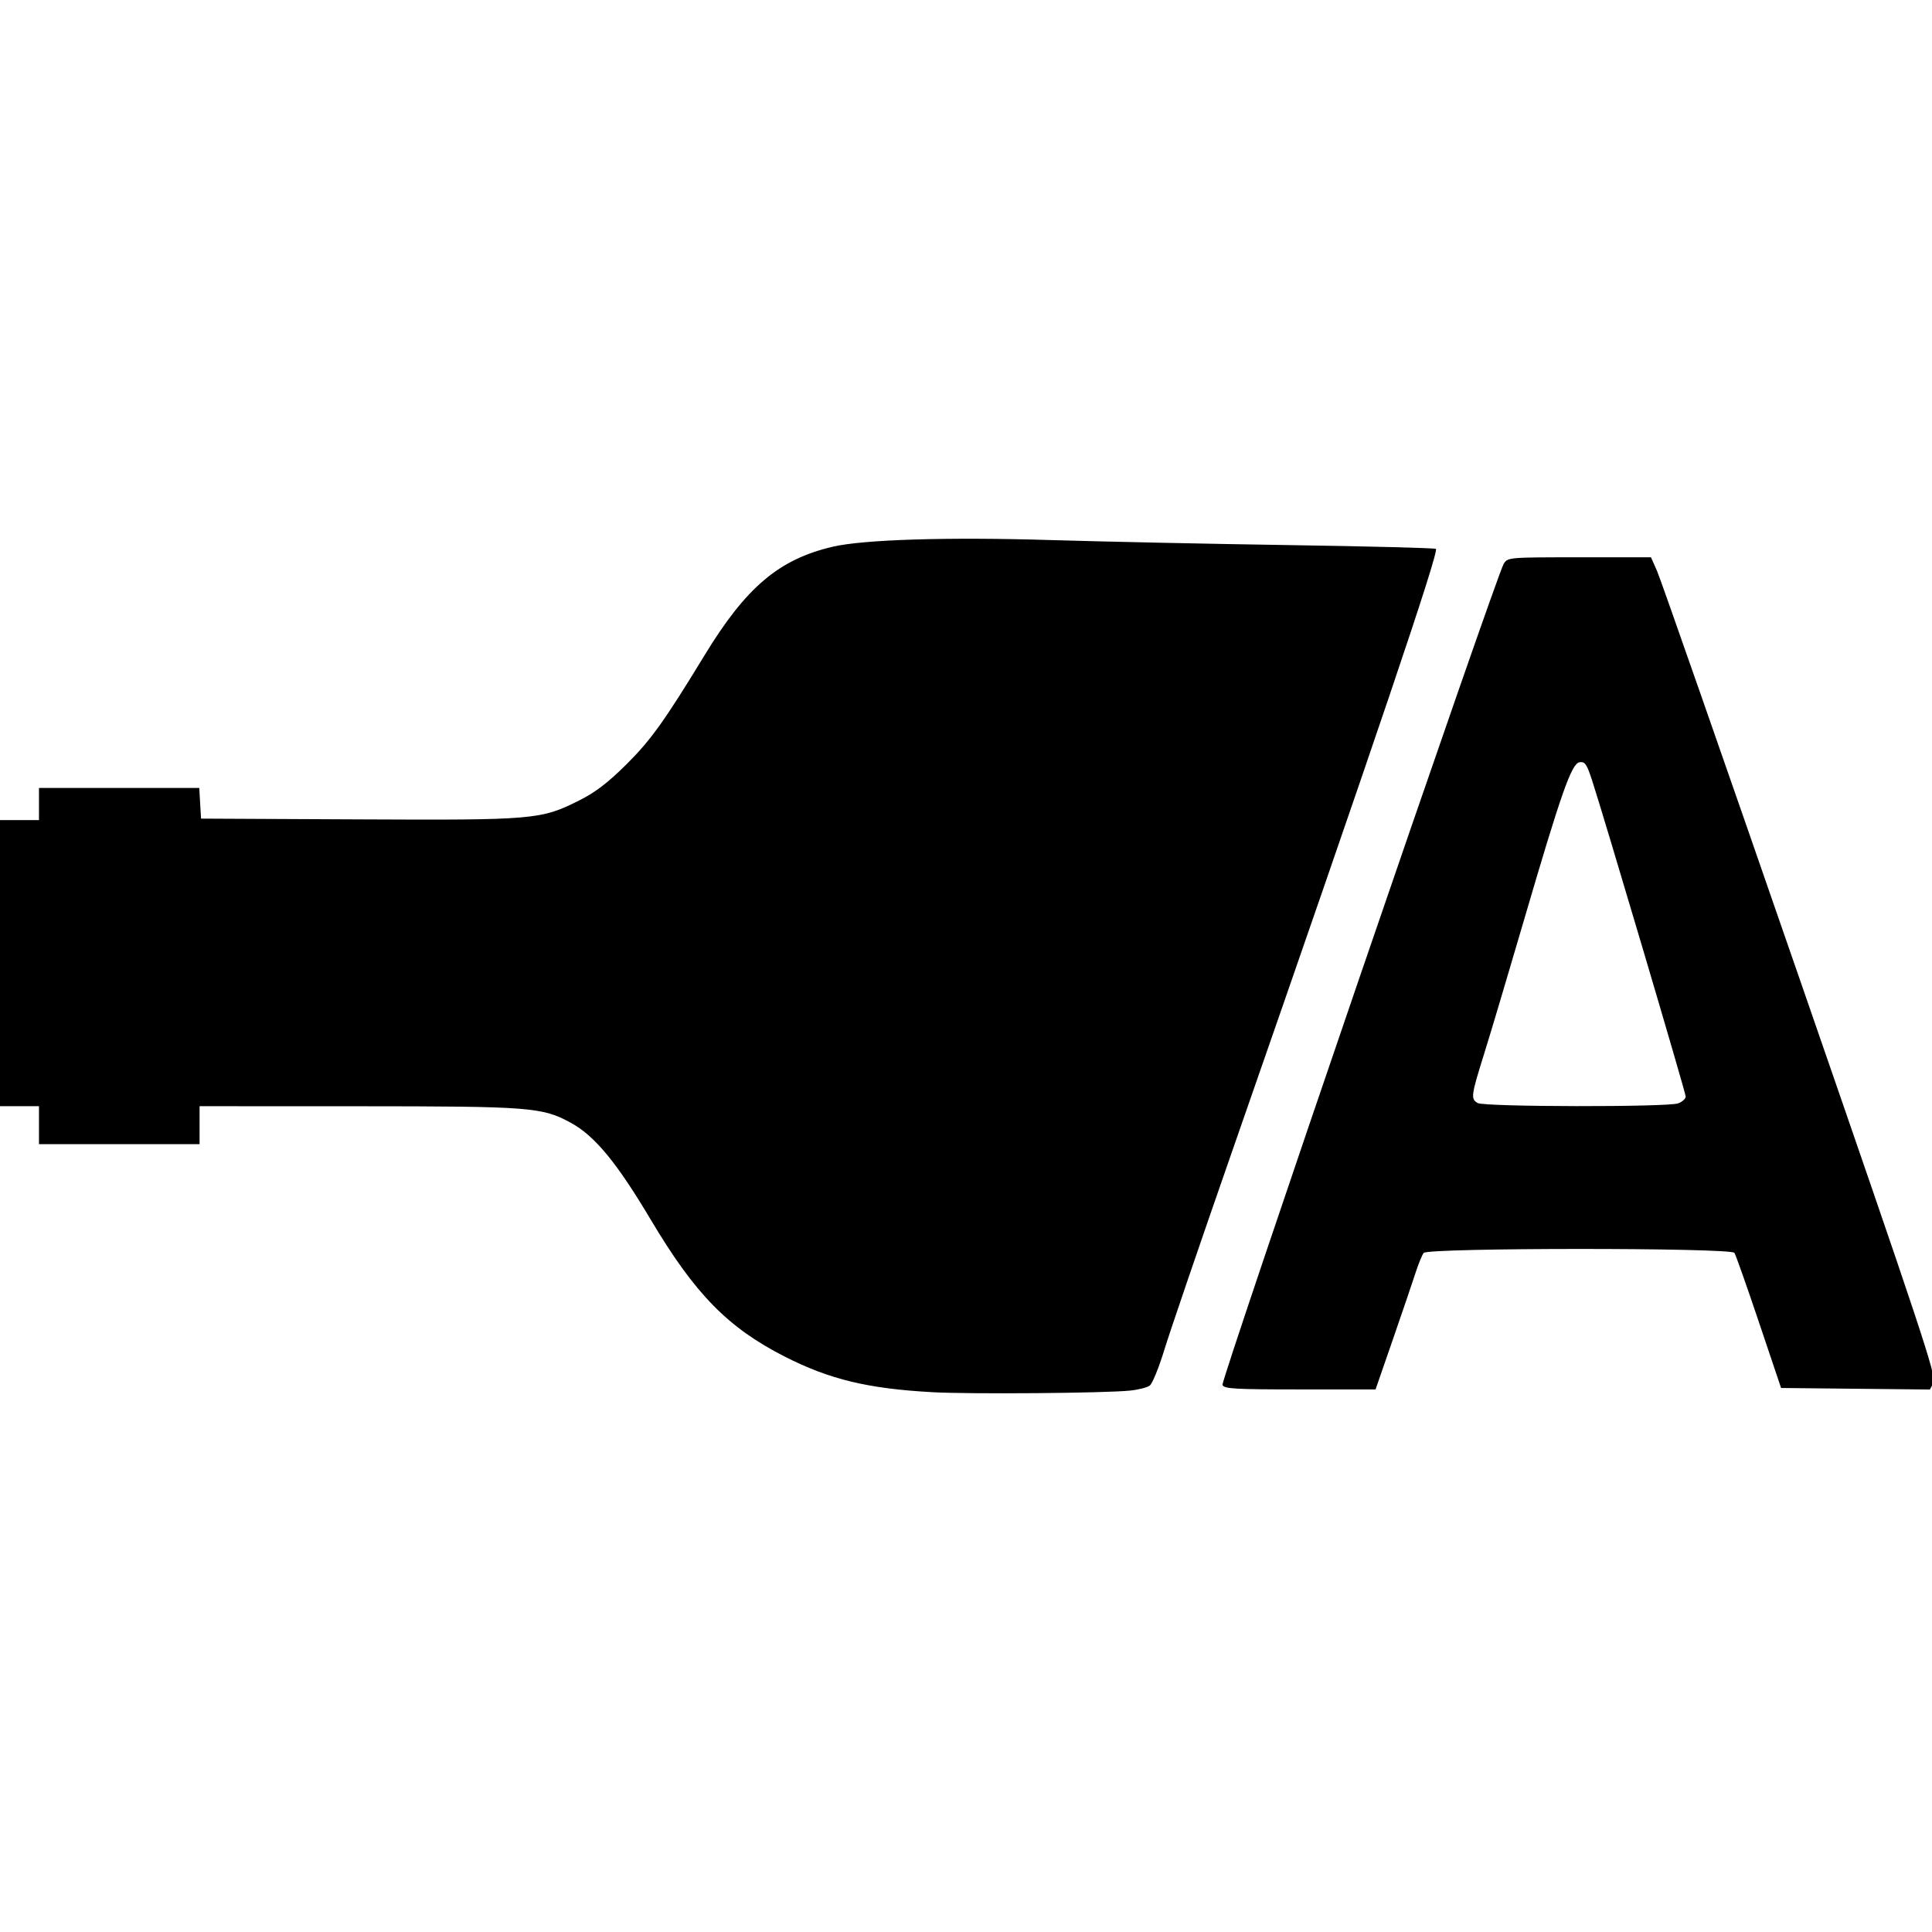 <?xml version="1.0" encoding="UTF-8" standalone="no"?>
<!-- Created with Inkscape (http://www.inkscape.org/) -->

<svg
   width="120"
   height="120"
   viewBox="0 0 120 120"
   version="1.1"
   id="svg5"
   inkscape:version="1.1.2 (0a00cf5339, 2022-02-04)"
   sodipodi:docname="desenho.svg"
   inkscape:export-filename="/home/anderson/github/AVIST_Rota/desenho.png"
   inkscape:export-xdpi="1333"
   inkscape:export-ydpi="1333"
   xmlns:inkscape="http://www.inkscape.org/namespaces/inkscape"
   xmlns:sodipodi="http://sodipodi.sourceforge.net/DTD/sodipodi-0.dtd"
   xmlns="http://www.w3.org/2000/svg"
   xmlns:svg="http://www.w3.org/2000/svg">
  <sodipodi:namedview
     id="namedview7"
     pagecolor="#ffffff"
     bordercolor="#666666"
     borderopacity="1.0"
     inkscape:pageshadow="2"
     inkscape:pageopacity="0.0"
     inkscape:pagecheckerboard="0"
     inkscape:document-units="px"
     showgrid="true"
     inkscape:zoom="2.1958333"
     inkscape:cx="63.074004"
     inkscape:cy="68.311195"
     inkscape:window-width="1366"
     inkscape:window-height="699"
     inkscape:window-x="0"
     inkscape:window-y="32"
     inkscape:window-maximized="1"
     inkscape:current-layer="layer1">
    <inkscape:grid
       type="xygrid"
       id="grid1376" />
  </sodipodi:namedview>
  <defs
     id="defs2" />
  <g
     inkscape:label="Camada 1"
     inkscape:groupmode="layer"
     id="layer1"
     style="display:inline">
    <path
       style="fill:#000000;stroke-width:0.181"
       d="M 57.914,86.471 C 53.93,86.256 51.53,85.679 48.756,84.268 45.209,82.464 43.173,80.385 40.418,75.754 38.301,72.196 36.938,70.545 35.445,69.733 33.676,68.77 32.958,68.715 22.234,68.711 l -9.838,-0.003 v 1.179 1.179 H 7.408 2.421 V 69.887 68.708 H 1.152 -0.118 V 59.822 50.936 H 1.152 2.421 v -0.997 -0.997 h 4.978 4.978 l 0.055,0.952 0.055,0.952 9.752,0.047 c 10.955,0.053 11.352,0.019 13.733,-1.174 0.999,-0.5 1.774,-1.091 2.918,-2.225 1.528,-1.514 2.374,-2.695 4.88,-6.808 2.572,-4.221 4.613,-5.948 7.955,-6.729 1.914,-0.447 7.154,-0.608 13.535,-0.413 3.192,0.097 9.859,0.238 14.817,0.313 4.957,0.075 9.057,0.181 9.111,0.235 0.196,0.196 -3.698,11.706 -12.693,37.519 -1.964,5.635 -3.845,11.144 -4.18,12.241 -0.335,1.097 -0.742,2.092 -0.905,2.211 -0.163,0.119 -0.715,0.259 -1.228,0.31 -1.597,0.161 -9.887,0.228 -12.266,0.1 z M 75.93,86.019 C 75.821,85.736 92.933,35.775 93.397,35.023 c 0.25,-0.405 0.282,-0.408 4.7,-0.408 h 4.449 l 0.381,0.861 c 0.21,0.474 4.208,11.916 8.886,25.428 7.557,21.83 8.48,24.613 8.281,24.984 l -0.224,0.418 -4.622,-0.048 -4.622,-0.048 -1.375,-4.085 c -0.756,-2.246 -1.441,-4.185 -1.522,-4.307 -0.215,-0.327 -19.043,-0.323 -19.302,0.004 -0.099,0.125 -0.324,0.676 -0.501,1.224 -0.177,0.549 -0.809,2.405 -1.404,4.126 l -1.083,3.128 h -4.7 c -4.067,0 -4.715,-0.038 -4.808,-0.28 z m 28.307,-17.488 c 0.256,-0.097 0.465,-0.288 0.465,-0.423 0,-0.241 -5.087,-17.416 -5.827,-19.676 -0.32,-0.976 -0.432,-1.136 -0.765,-1.088 -0.499,0.071 -1.138,1.89 -3.492,9.939 -0.948,3.242 -2.045,6.923 -2.439,8.181 -0.812,2.595 -0.837,2.792 -0.398,3.048 0.417,0.243 11.821,0.26 12.456,0.019 z"
       id="path378"
       sodipodi:nodetypes="cssscccccccccccccccccccccsssssscsssscccsscssscccssssscsccsssssssss" />
  </g>
</svg>
